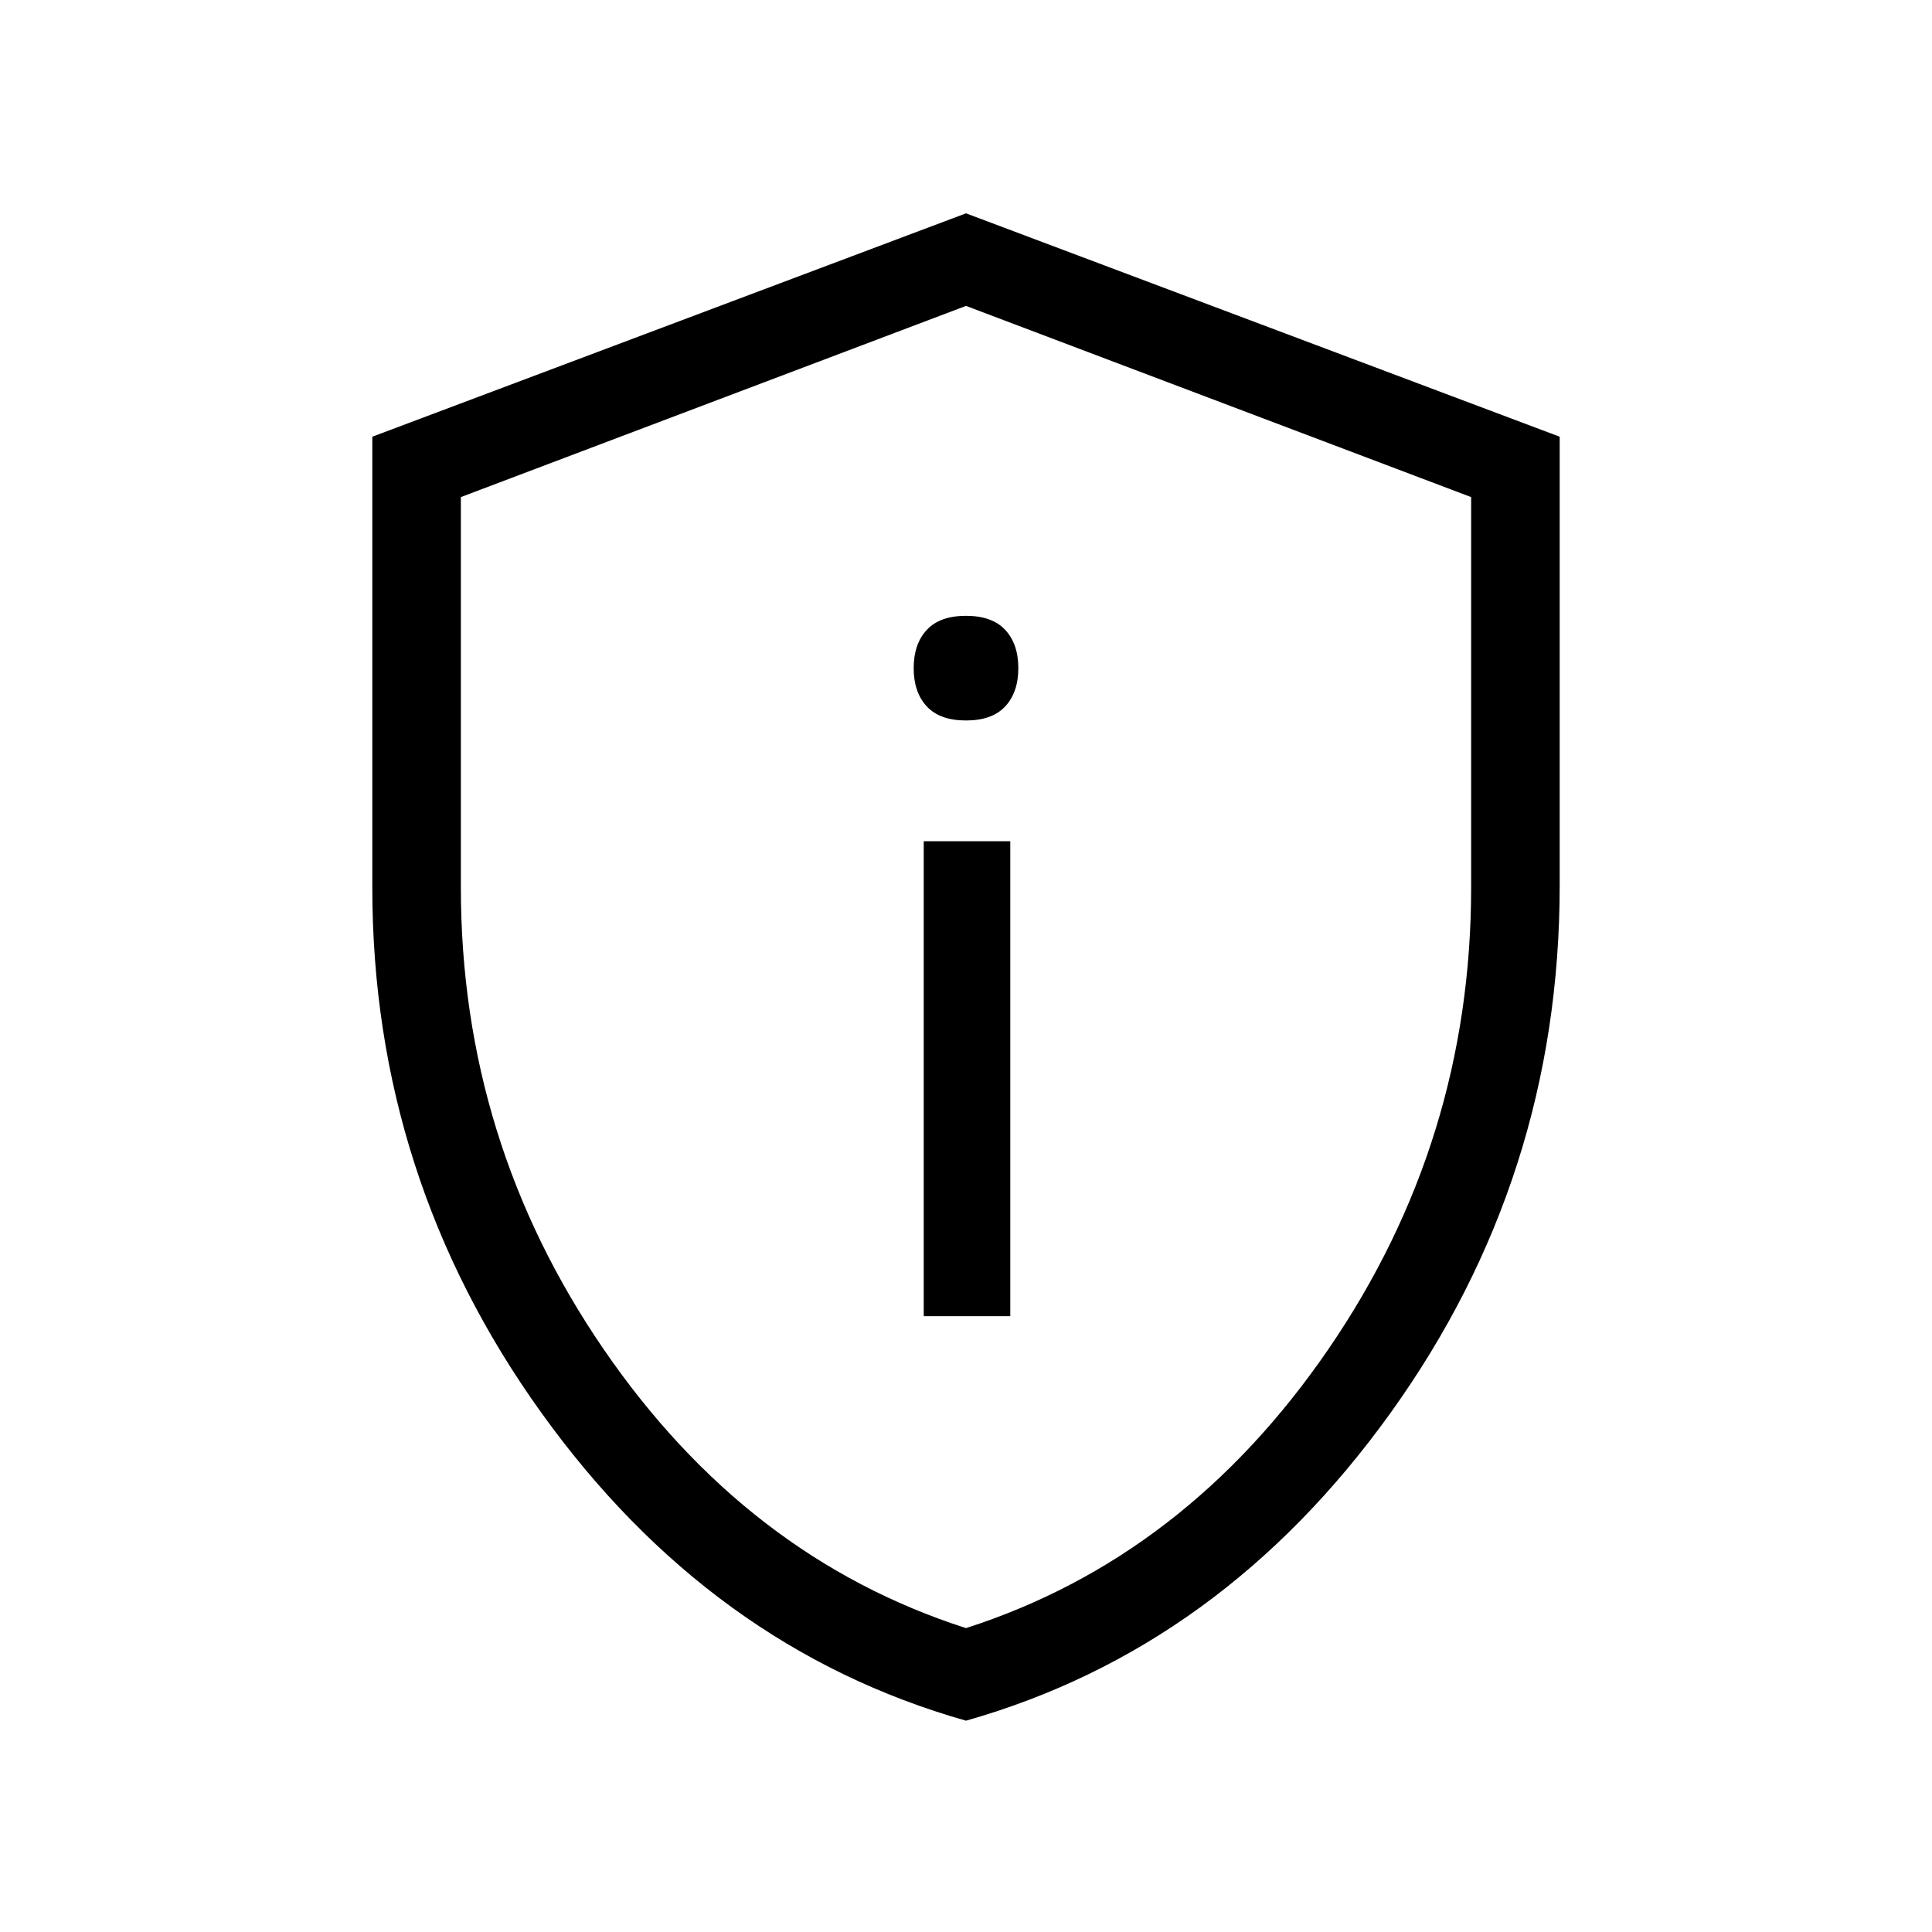 <svg xmlns="http://www.w3.org/2000/svg" height="48" width="48"><path d="M22.95 32.7H25.1V20.9H22.95ZM24 17.9Q24.65 17.9 24.975 17.55Q25.3 17.2 25.3 16.6Q25.3 16 24.975 15.65Q24.65 15.3 24 15.3Q23.35 15.3 23.025 15.65Q22.7 16 22.7 16.6Q22.7 17.2 23.025 17.55Q23.35 17.9 24 17.9ZM24 42.75Q17.65 40.95 13.45 35.1Q9.25 29.25 9.25 22.05V10.85L24 5.3L38.75 10.85V22Q38.75 29.25 34.55 35.1Q30.35 40.95 24 42.75ZM24 40.45Q29.45 38.7 33 33.525Q36.55 28.35 36.55 22.05V12.35L24 7.6L11.45 12.35V22.05Q11.45 28.35 15 33.525Q18.55 38.7 24 40.45ZM24 24.05Q24 24.05 24 24.05Q24 24.05 24 24.05Q24 24.05 24 24.05Q24 24.05 24 24.05Z"/></svg>